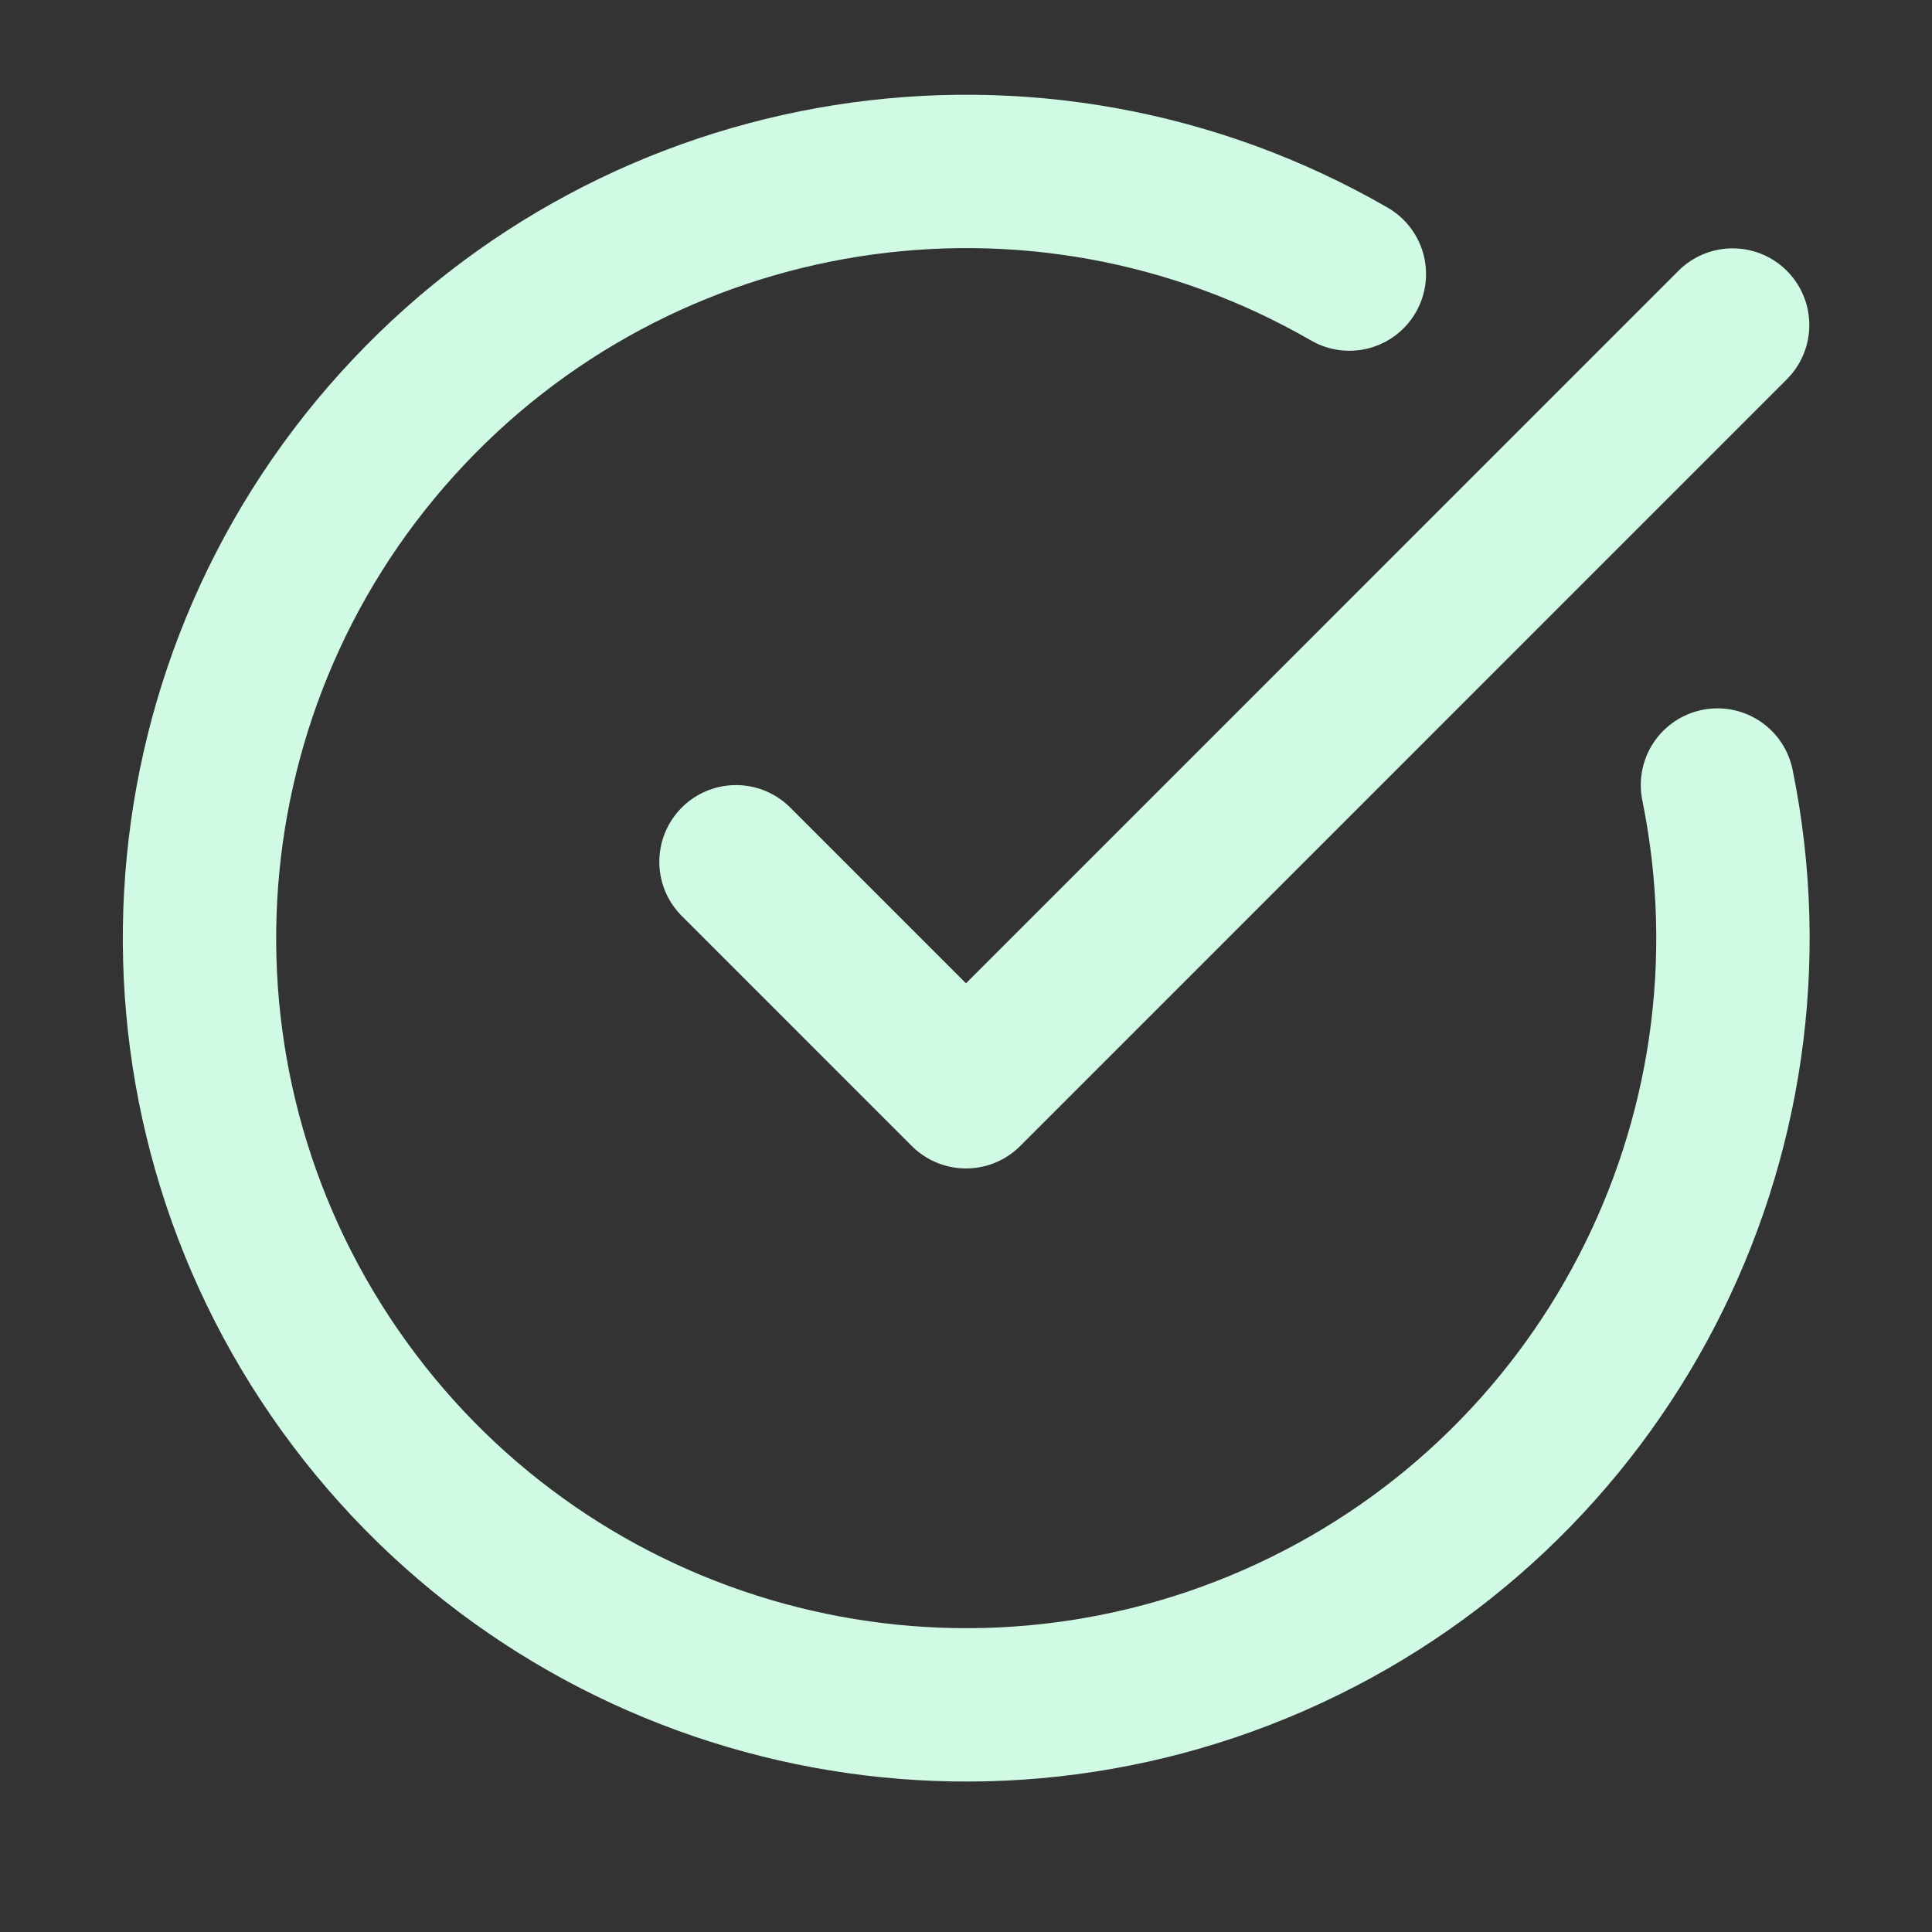 <svg width="21" height="21" viewBox="0 0 21 21" fill="none" xmlns="http://www.w3.org/2000/svg">
<rect x="0" y="0" width="21" height="21" fill="#333333" stroke="none"/>
<path d="M18.668 8.533C19.452 12.382 17.442 16.256 13.844 17.831C10.246 19.406 6.036 18.255 3.74 15.068C1.444 11.881 1.686 7.523 4.32 4.609C6.954 1.695 11.264 1.016 14.667 2.979" stroke="#D1FAE5" stroke-width="1.667" stroke-linecap="round" stroke-linejoin="round"/>
<path d="M8 9.367L10.5 11.867L18.833 3.533" stroke="#D1FAE5" stroke-width="1.667" stroke-linecap="round" stroke-linejoin="round"/>
</svg>
